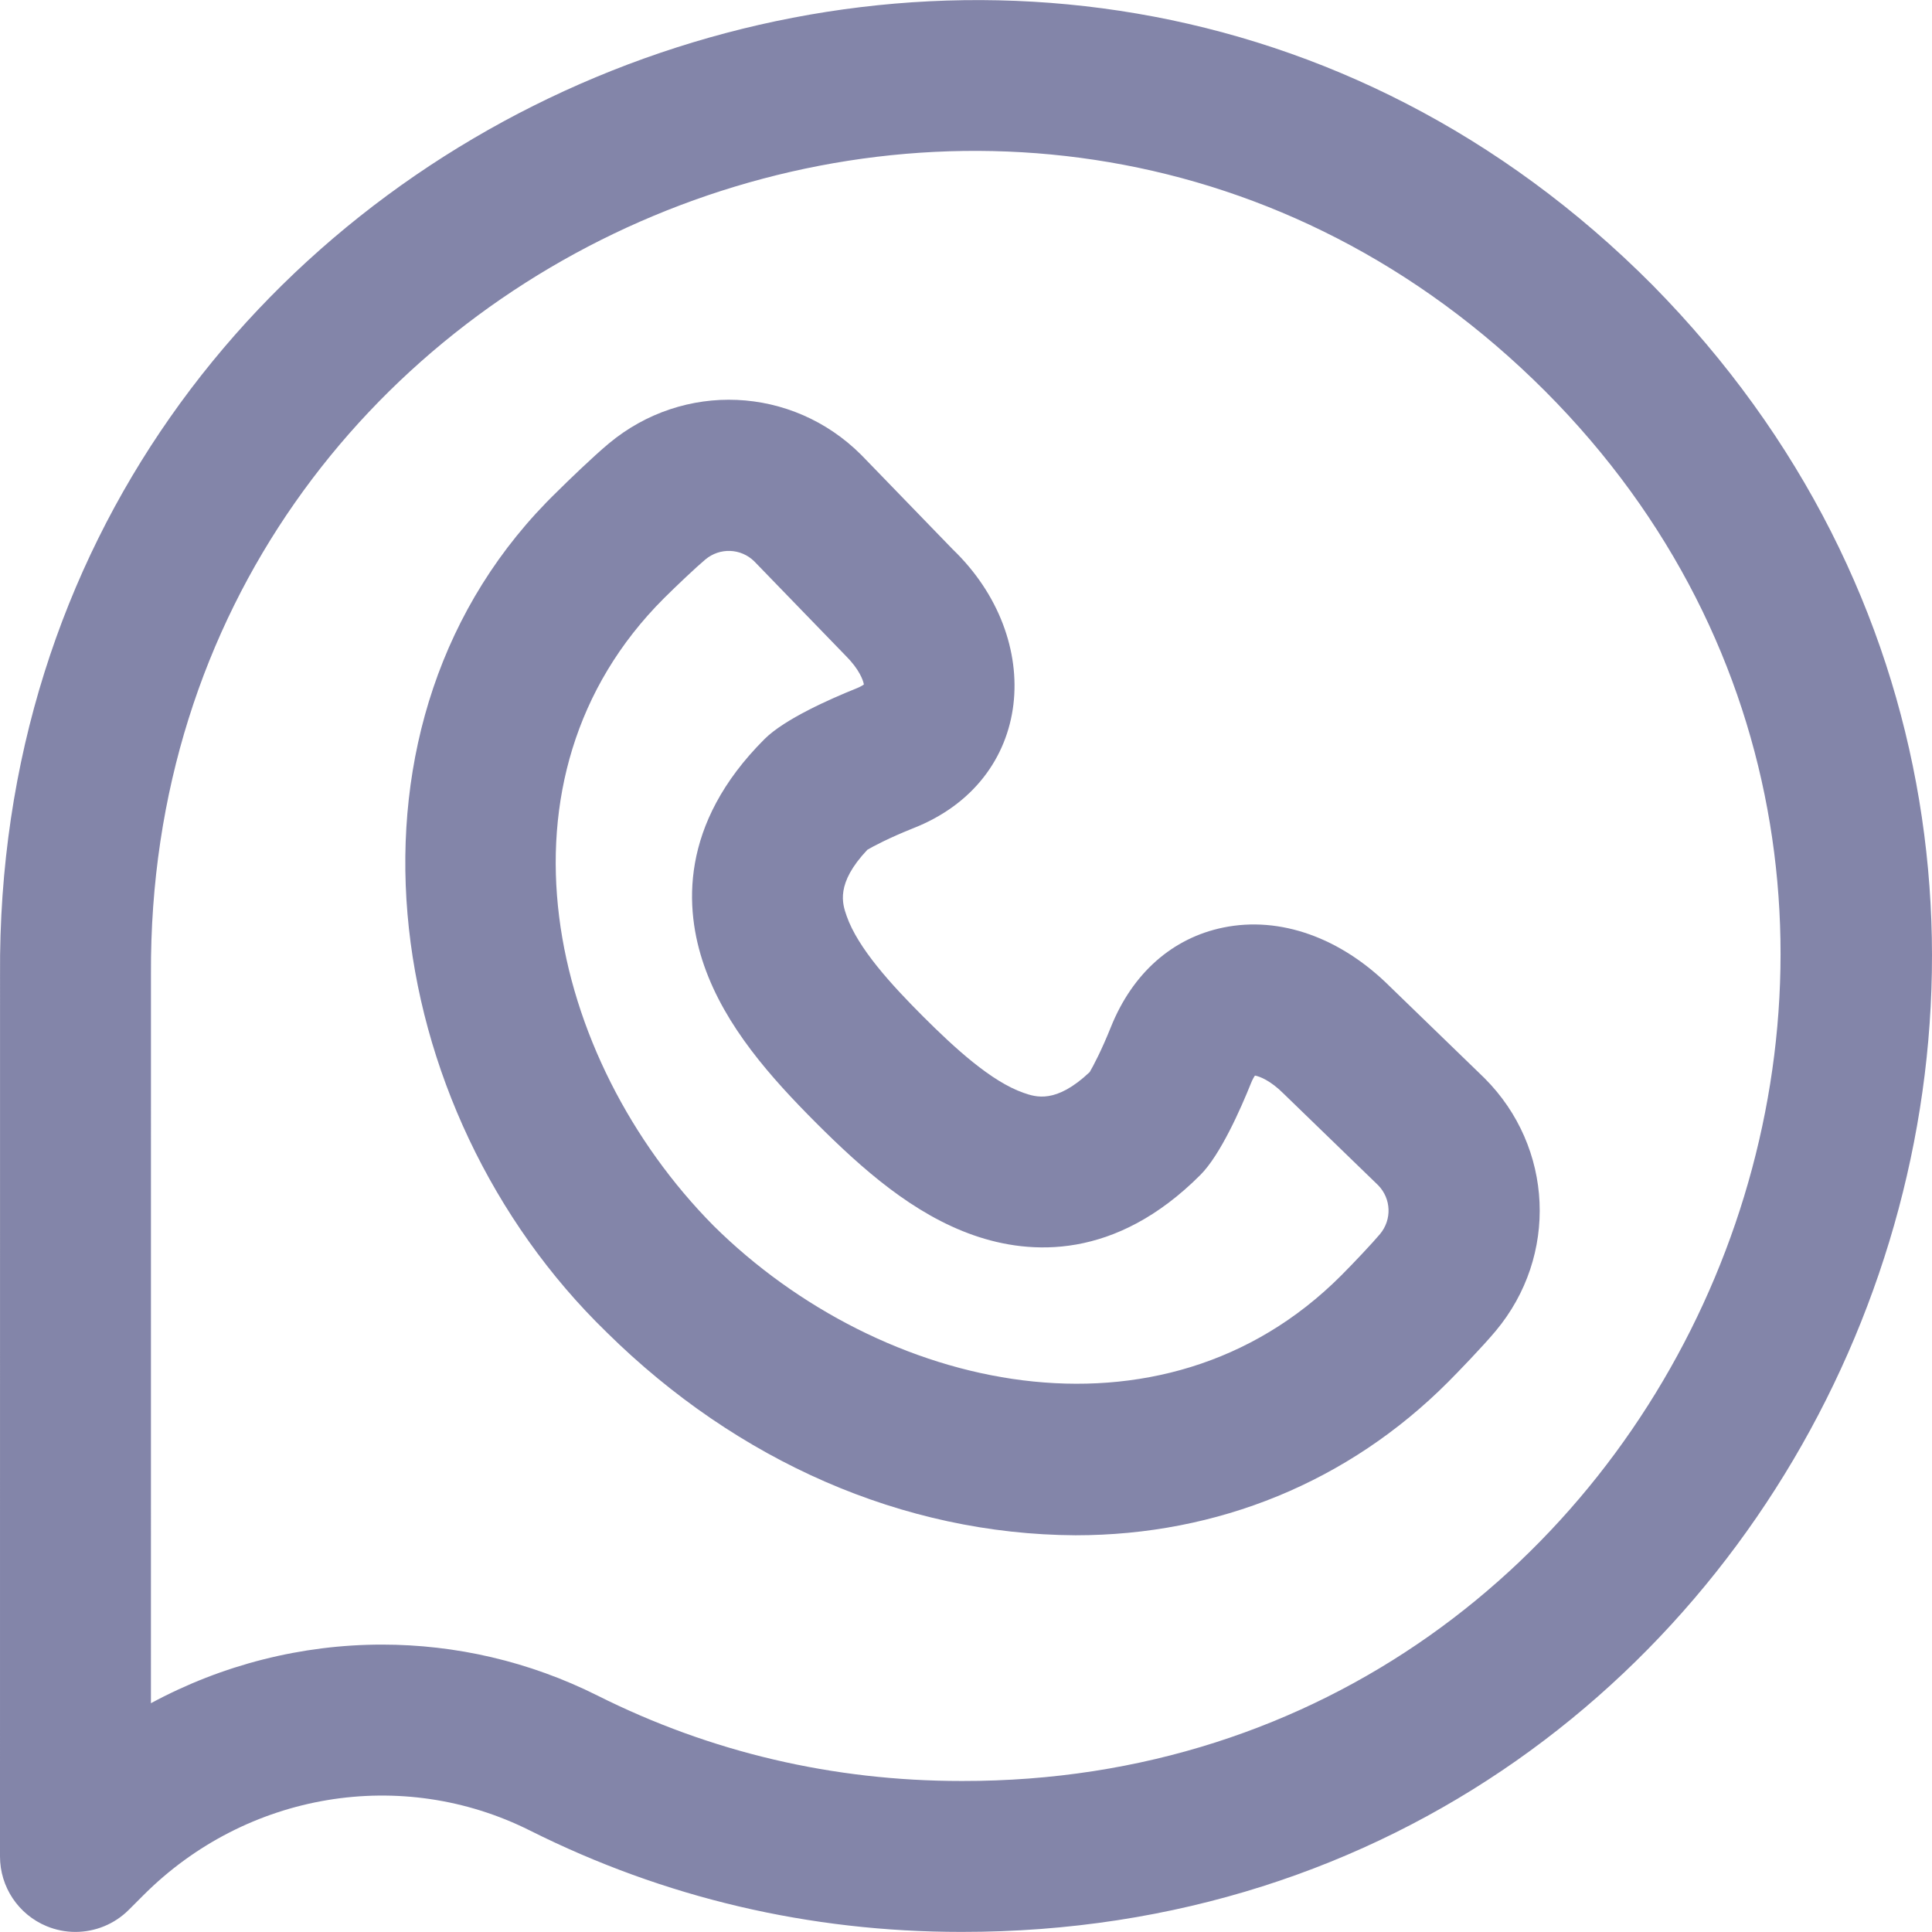 <svg id="Layer_1" enable-background="new 0 0 512.055 512.055" height="512" viewBox="0 0 512.055 512.055" width="512" xmlns="http://www.w3.org/2000/svg" fill="#8385A9"><path d="m19.996 512.033c-2.577 0-5.175-.498-7.65-1.523-7.473-3.096-12.346-10.389-12.346-18.479l.011-233.584c-1.581-228.703 276.733-344.983 437.968-182.891 159.524 161.86 44.351 436.677-183.166 436.475-40.3.001-78.774-9.038-114.349-26.866-33.994-17.036-75.149-10.165-102.41 17.097l-3.912 3.912c-3.826 3.825-8.942 5.858-14.146 5.859zm81.271-76.151c19.422 0 38.962 4.423 57.119 13.523 29.959 15.014 62.408 22.626 96.446 22.626.064.001.144.001.207 0 191.182.283 289.155-233.256 154.517-368.33-136.569-136.67-370.536-38.778-369.546 154.457 0 .064.001.129.001.193l-.009 193.067c18.952-10.248 40.036-15.536 61.265-15.536zm183.824-28.973c-45.863-.231-89.741-19.738-124.171-53.673-.042-.041-.083-.083-.124-.124-60.812-58.958-75.602-162.346-13.08-222.855 2.655-2.65 9.476-9.24 13.614-12.691 19.853-16.563 48.618-15.286 66.908 2.973.079.079.158.159.236.239l24.026 24.807c24.623 23.652 21.843 61.384-10.657 74.009-6.295 2.526-10.337 4.679-11.951 5.624-8.478 8.979-6.627 14.301-5.505 17.528 2.989 8.595 11.922 18.298 20.267 26.657 8.335 8.32 18.038 17.254 26.633 20.242 3.226 1.12 8.549 2.975 17.527-5.505.945-1.613 3.099-5.656 5.625-11.95 5.718-14.243 16.303-23.605 29.805-26.361 15.011-3.065 31.112 2.658 44.204 15.704l24.805 24.025c.081.078.161.157.24.236 18.258 18.289 19.536 47.054 2.973 66.909-3.455 4.141-10.042 10.959-12.691 13.613-26.408 26.454-61.027 40.593-98.684 40.593zm-95.949-82.02c44.38 43.936 118.702 60.872 166.325 13.167 3.171-3.177 8.355-8.665 10.286-10.979 3.2-3.836 2.987-9.376-.481-12.937l-24.759-23.981c-.081-.078-.161-.157-.24-.236-3.605-3.611-6.488-4.652-7.658-4.854-.265.367-.652 1.019-1.054 2.021-2.727 6.793-8.095 18.985-13.406 24.306-22.595 22.635-45.102 21.208-60.004 16.029-16.17-5.623-29.637-17.616-41.78-29.739-12.147-12.168-24.141-25.635-29.764-41.805-5.181-14.901-6.606-37.407 16.029-60.004 5.316-5.31 17.511-10.679 24.307-13.406 1.001-.402 1.652-.789 2.019-1.054-.201-1.17-1.241-4.053-4.853-7.658-.079-.079-.158-.159-.236-.239l-23.982-24.76c-3.56-3.469-9.1-3.681-12.937-.479-2.313 1.929-7.8 7.112-10.979 10.284-47.705 47.624-30.769 121.945 13.167 166.324zm99.253-40.067s0 0 0 0zm-59.183-59.186s-.001 0-.001.001c0-.001 0-.001.001-.001z"/></svg>